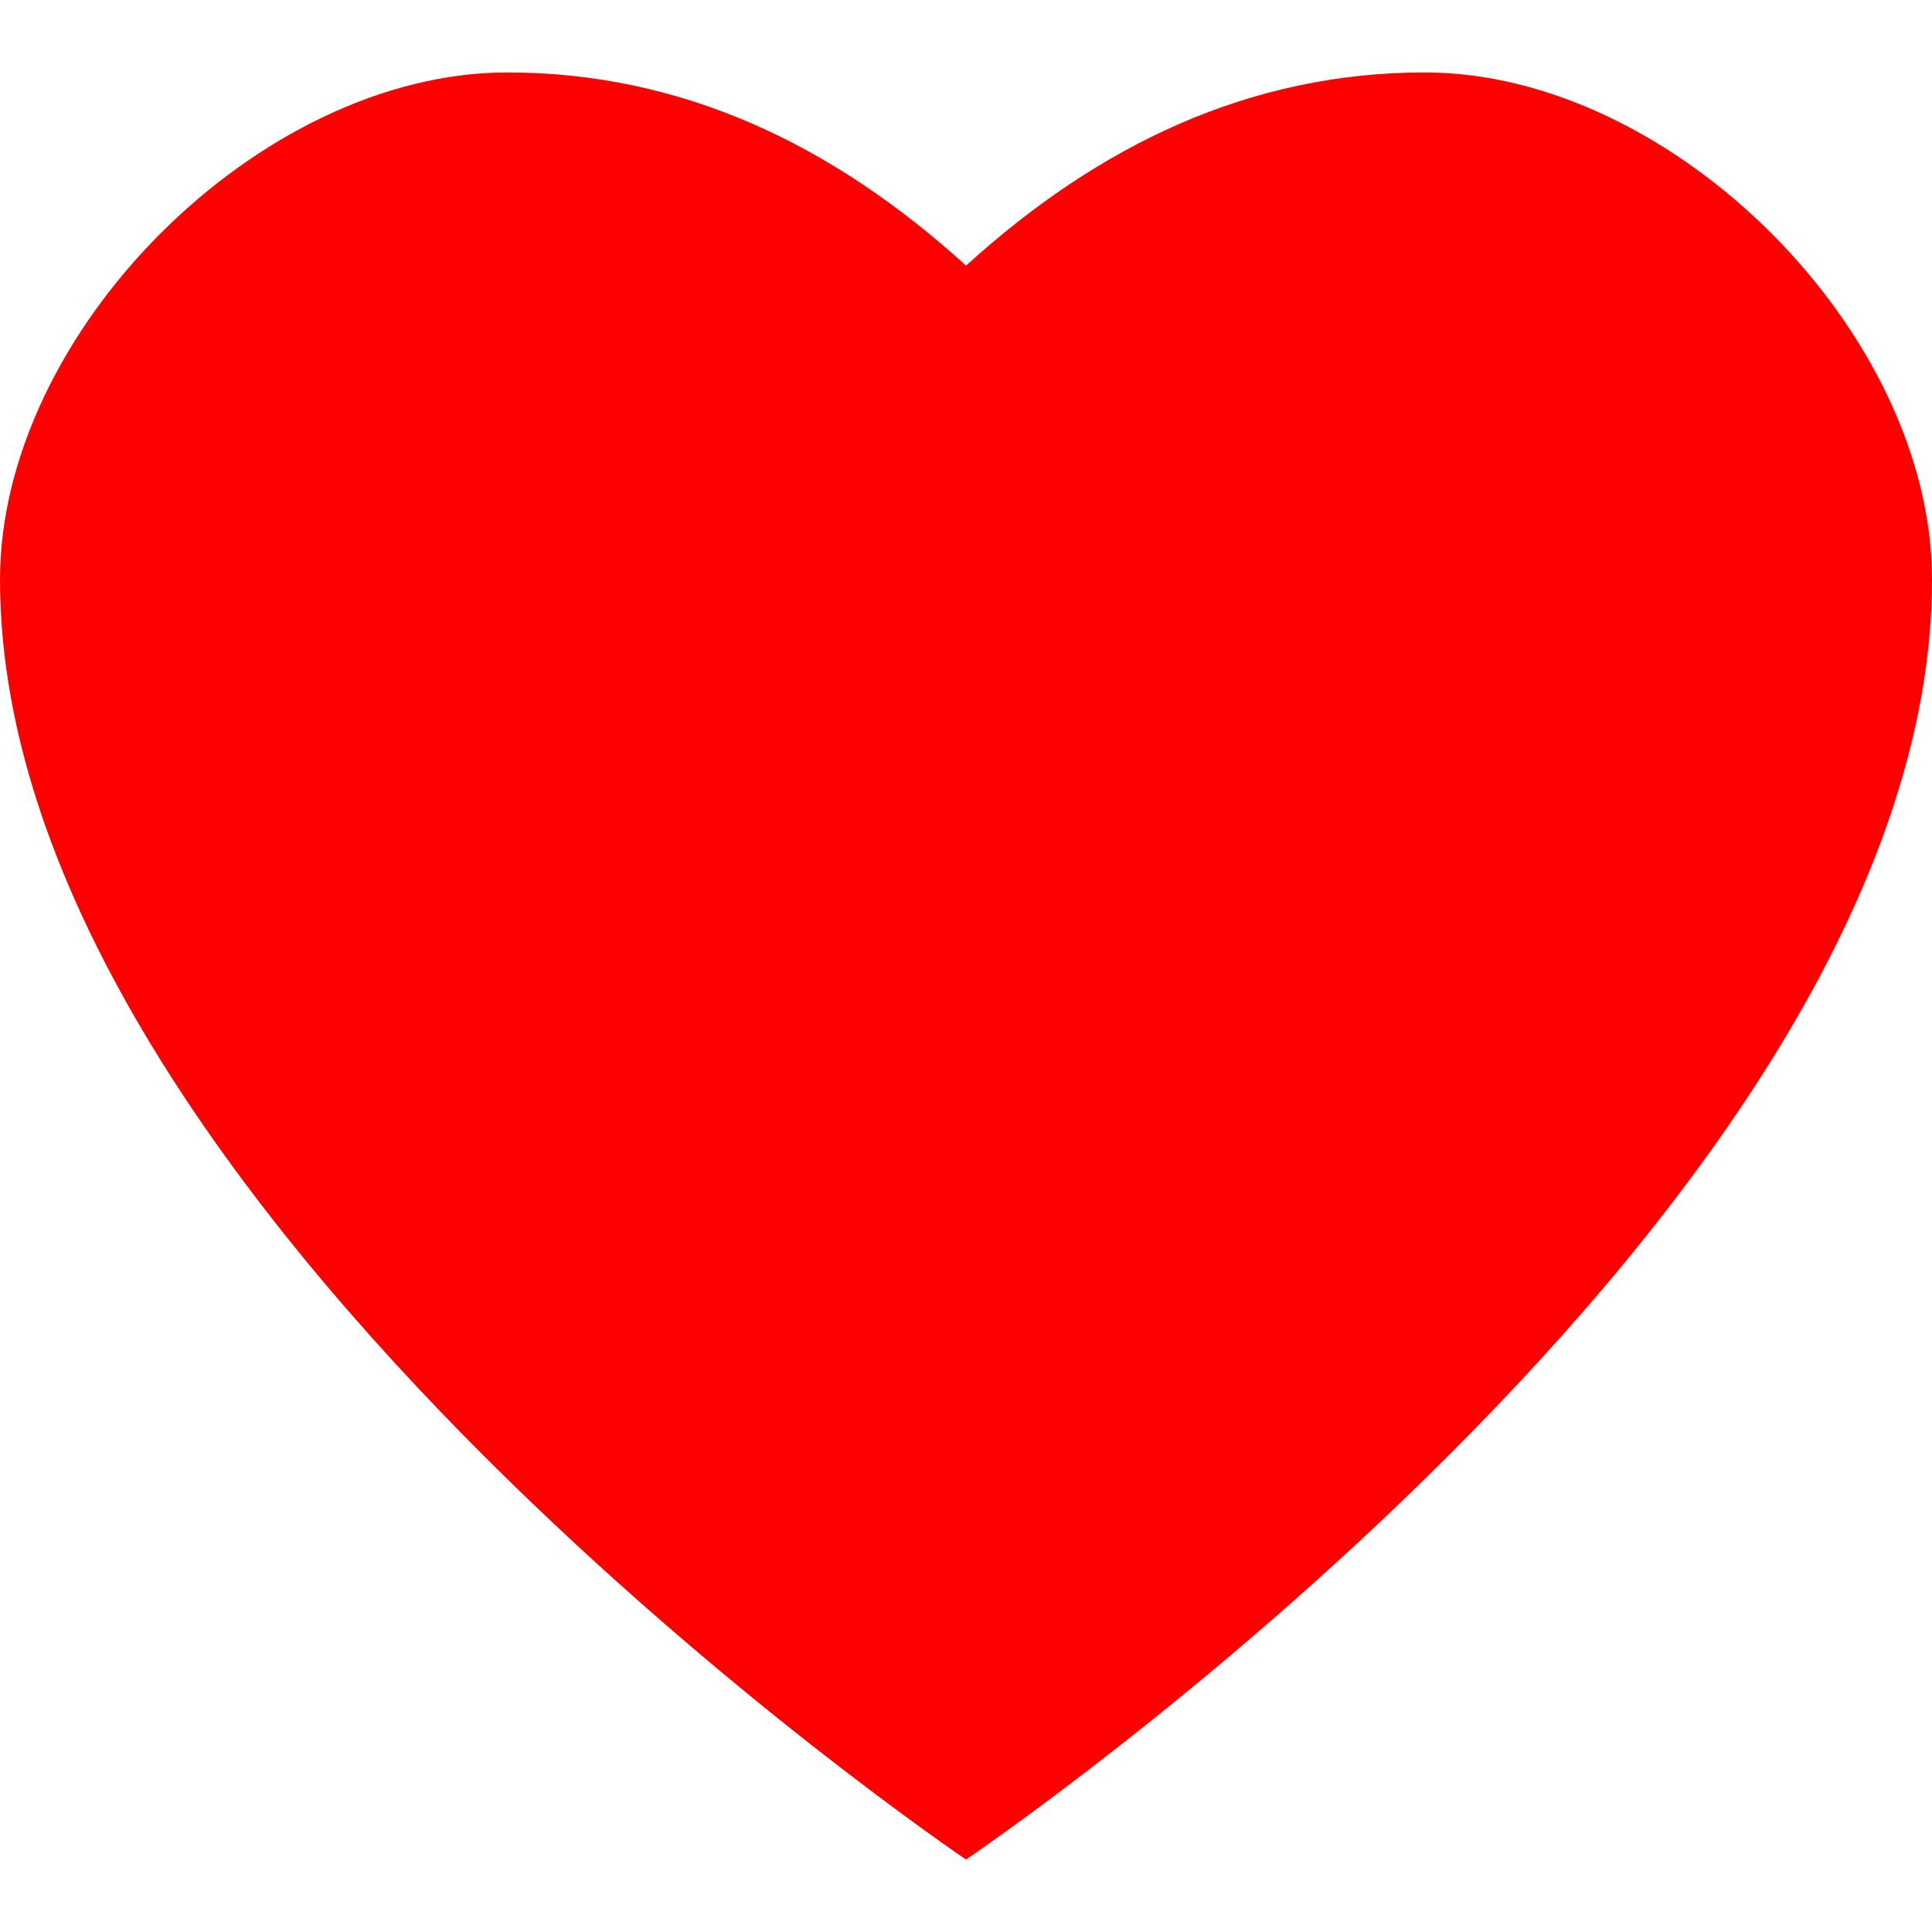 <svg width="100" height="100" viewBox="0 0 32 29.6" xmlns="http://www.w3.org/2000/svg">
    <path d="M23.6,0c-2.9,0-5.4,1.2-7.6,3.2C13.8,1.2,11.3,0,8.4,0C4.3,0,0,4.3,0,8.4c0,10.4,16,21.2,16,21.2s16-10.8,16-21.2C32,4.3,27.7,0,23.6,0z" fill="red"/>
</svg>